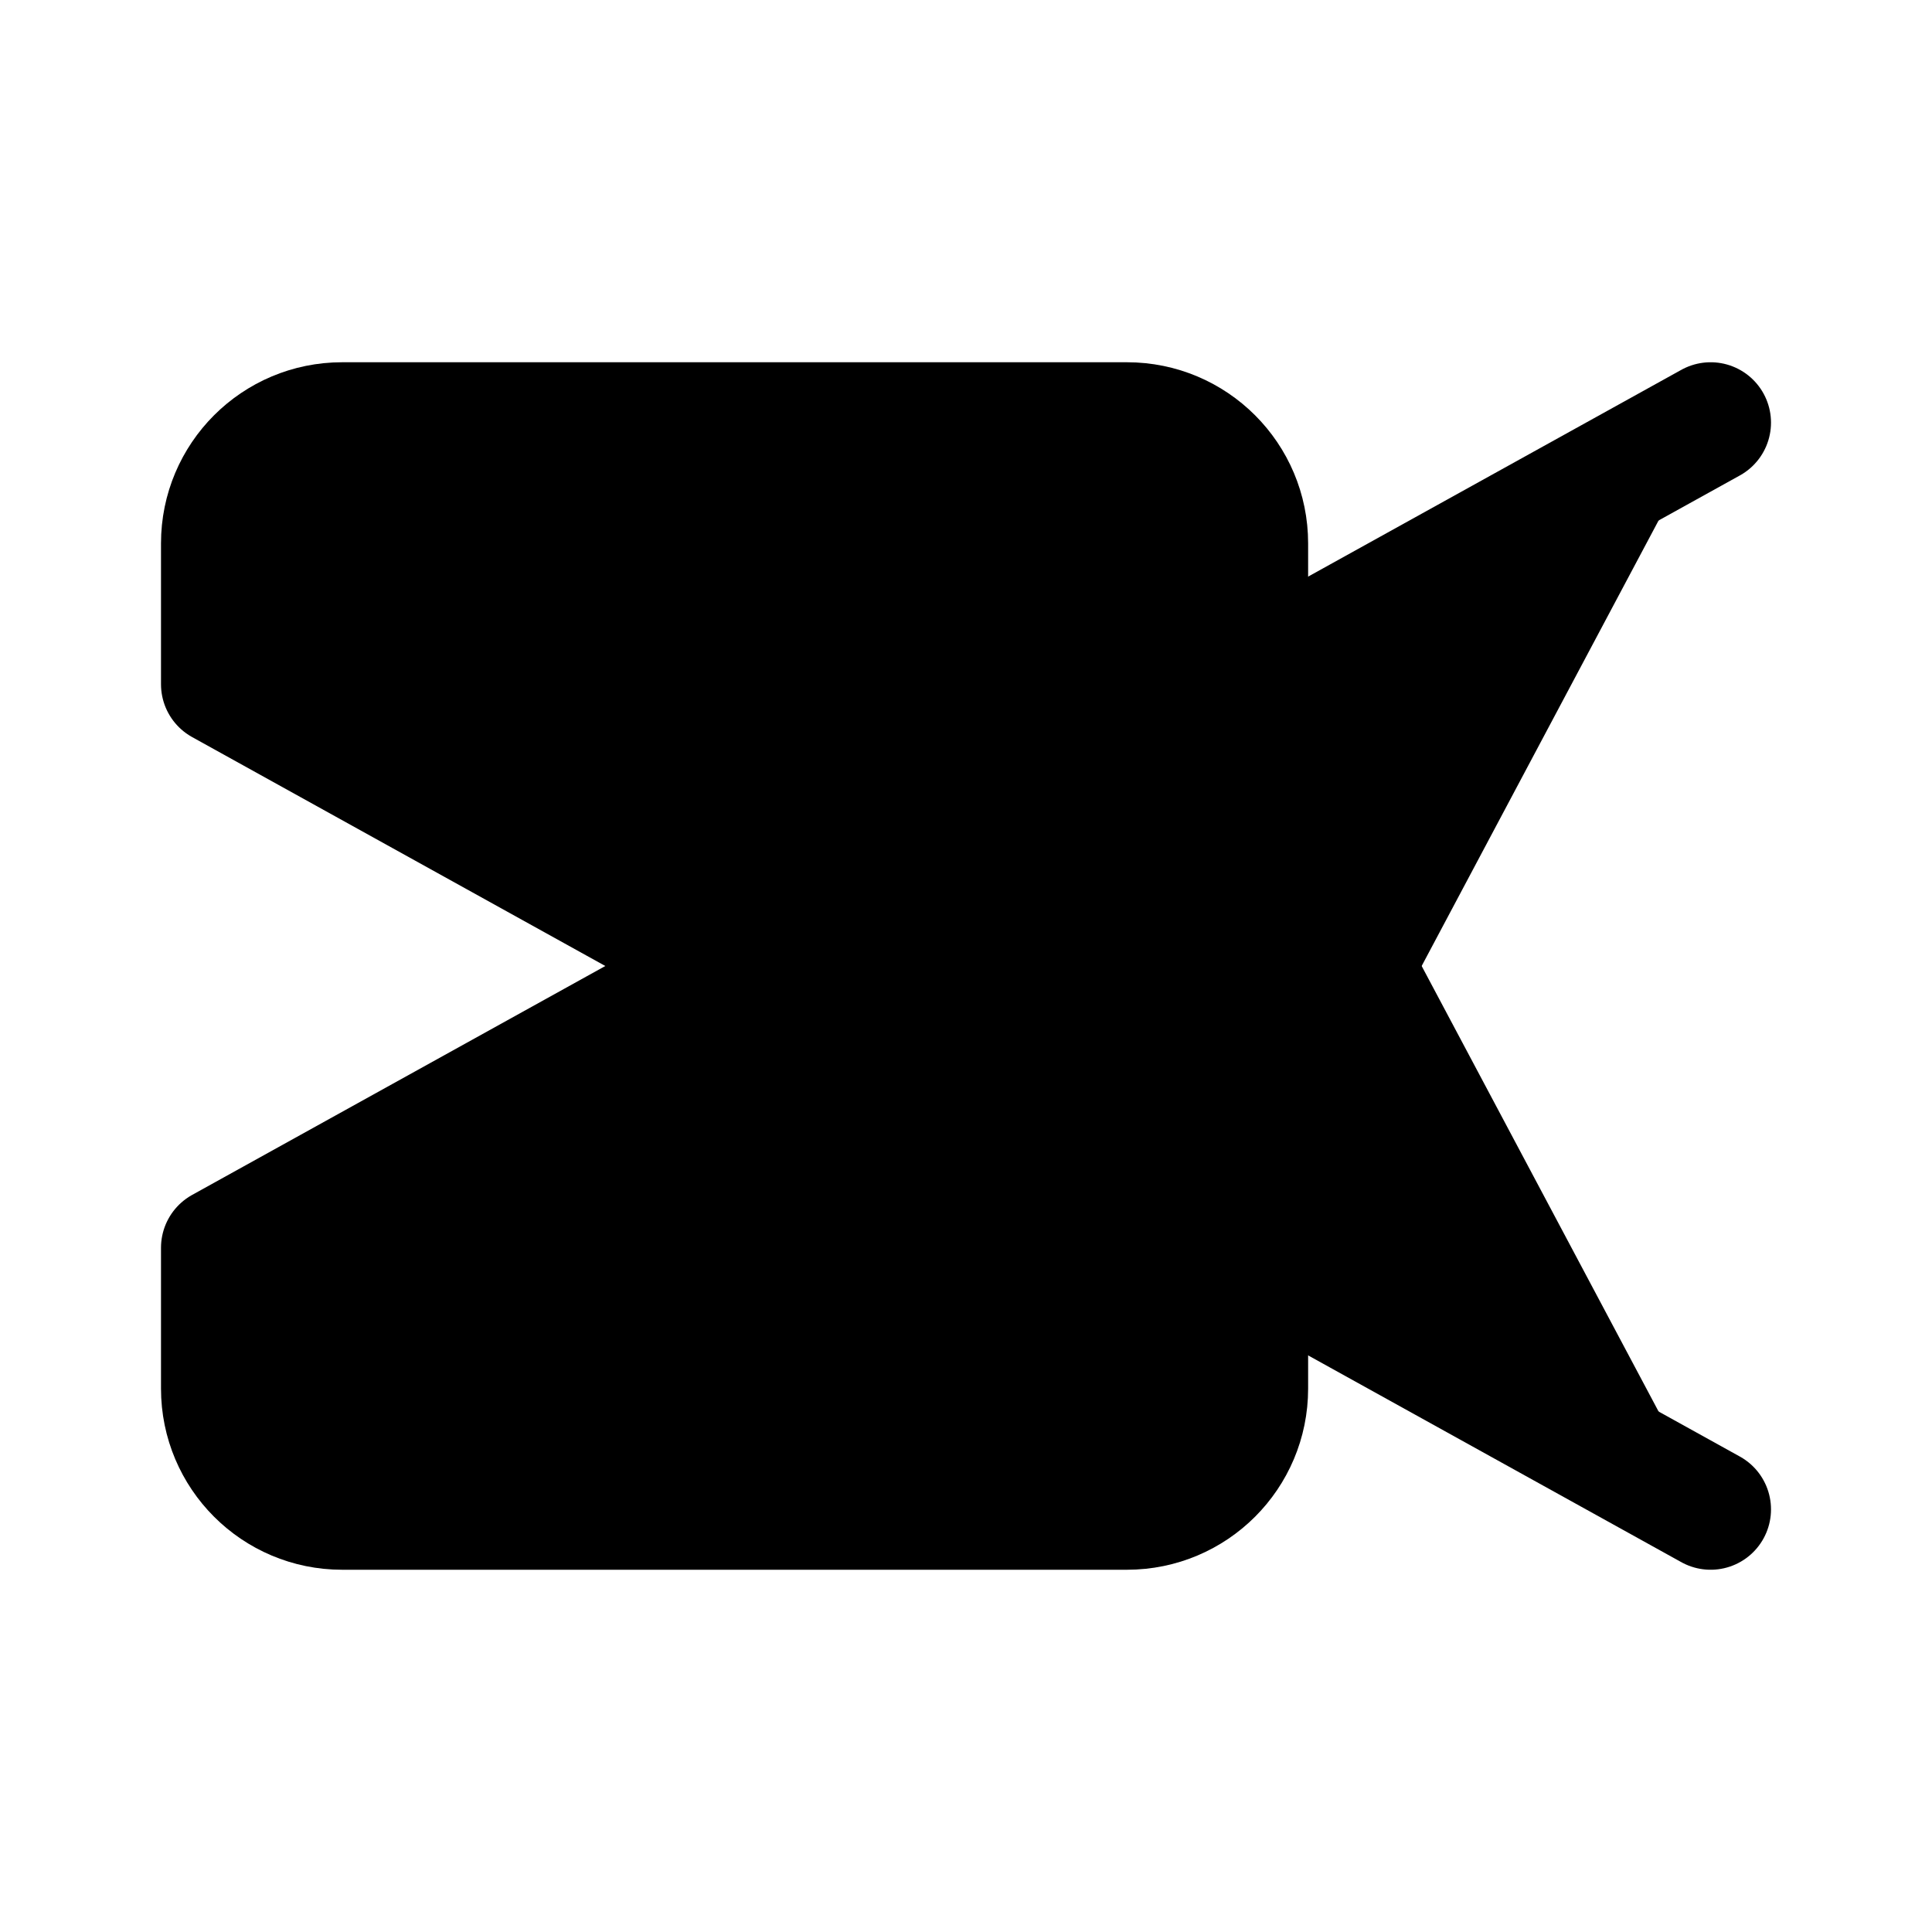 <svg id="vector" xmlns="http://www.w3.org/2000/svg" width="192" height="192" viewBox="0 0 192 192"><path fill="#00000000" d="M170,42L22,124V138C22,144.63 27.37,150 34,150H112C118.63,150 124,144.63 124,138V128.5" stroke-linejoin="round" stroke-width="12" stroke="#000000" stroke-linecap="round" id="path_0"/><path fill="#00000000" d="M170,150L22,68V54C22,47.37 27.37,42 34,42H112C118.63,42 124,47.37 124,54V63.5" stroke-linejoin="round" stroke-width="12" stroke="#000000" stroke-linecap="round" id="path_1"/></svg>